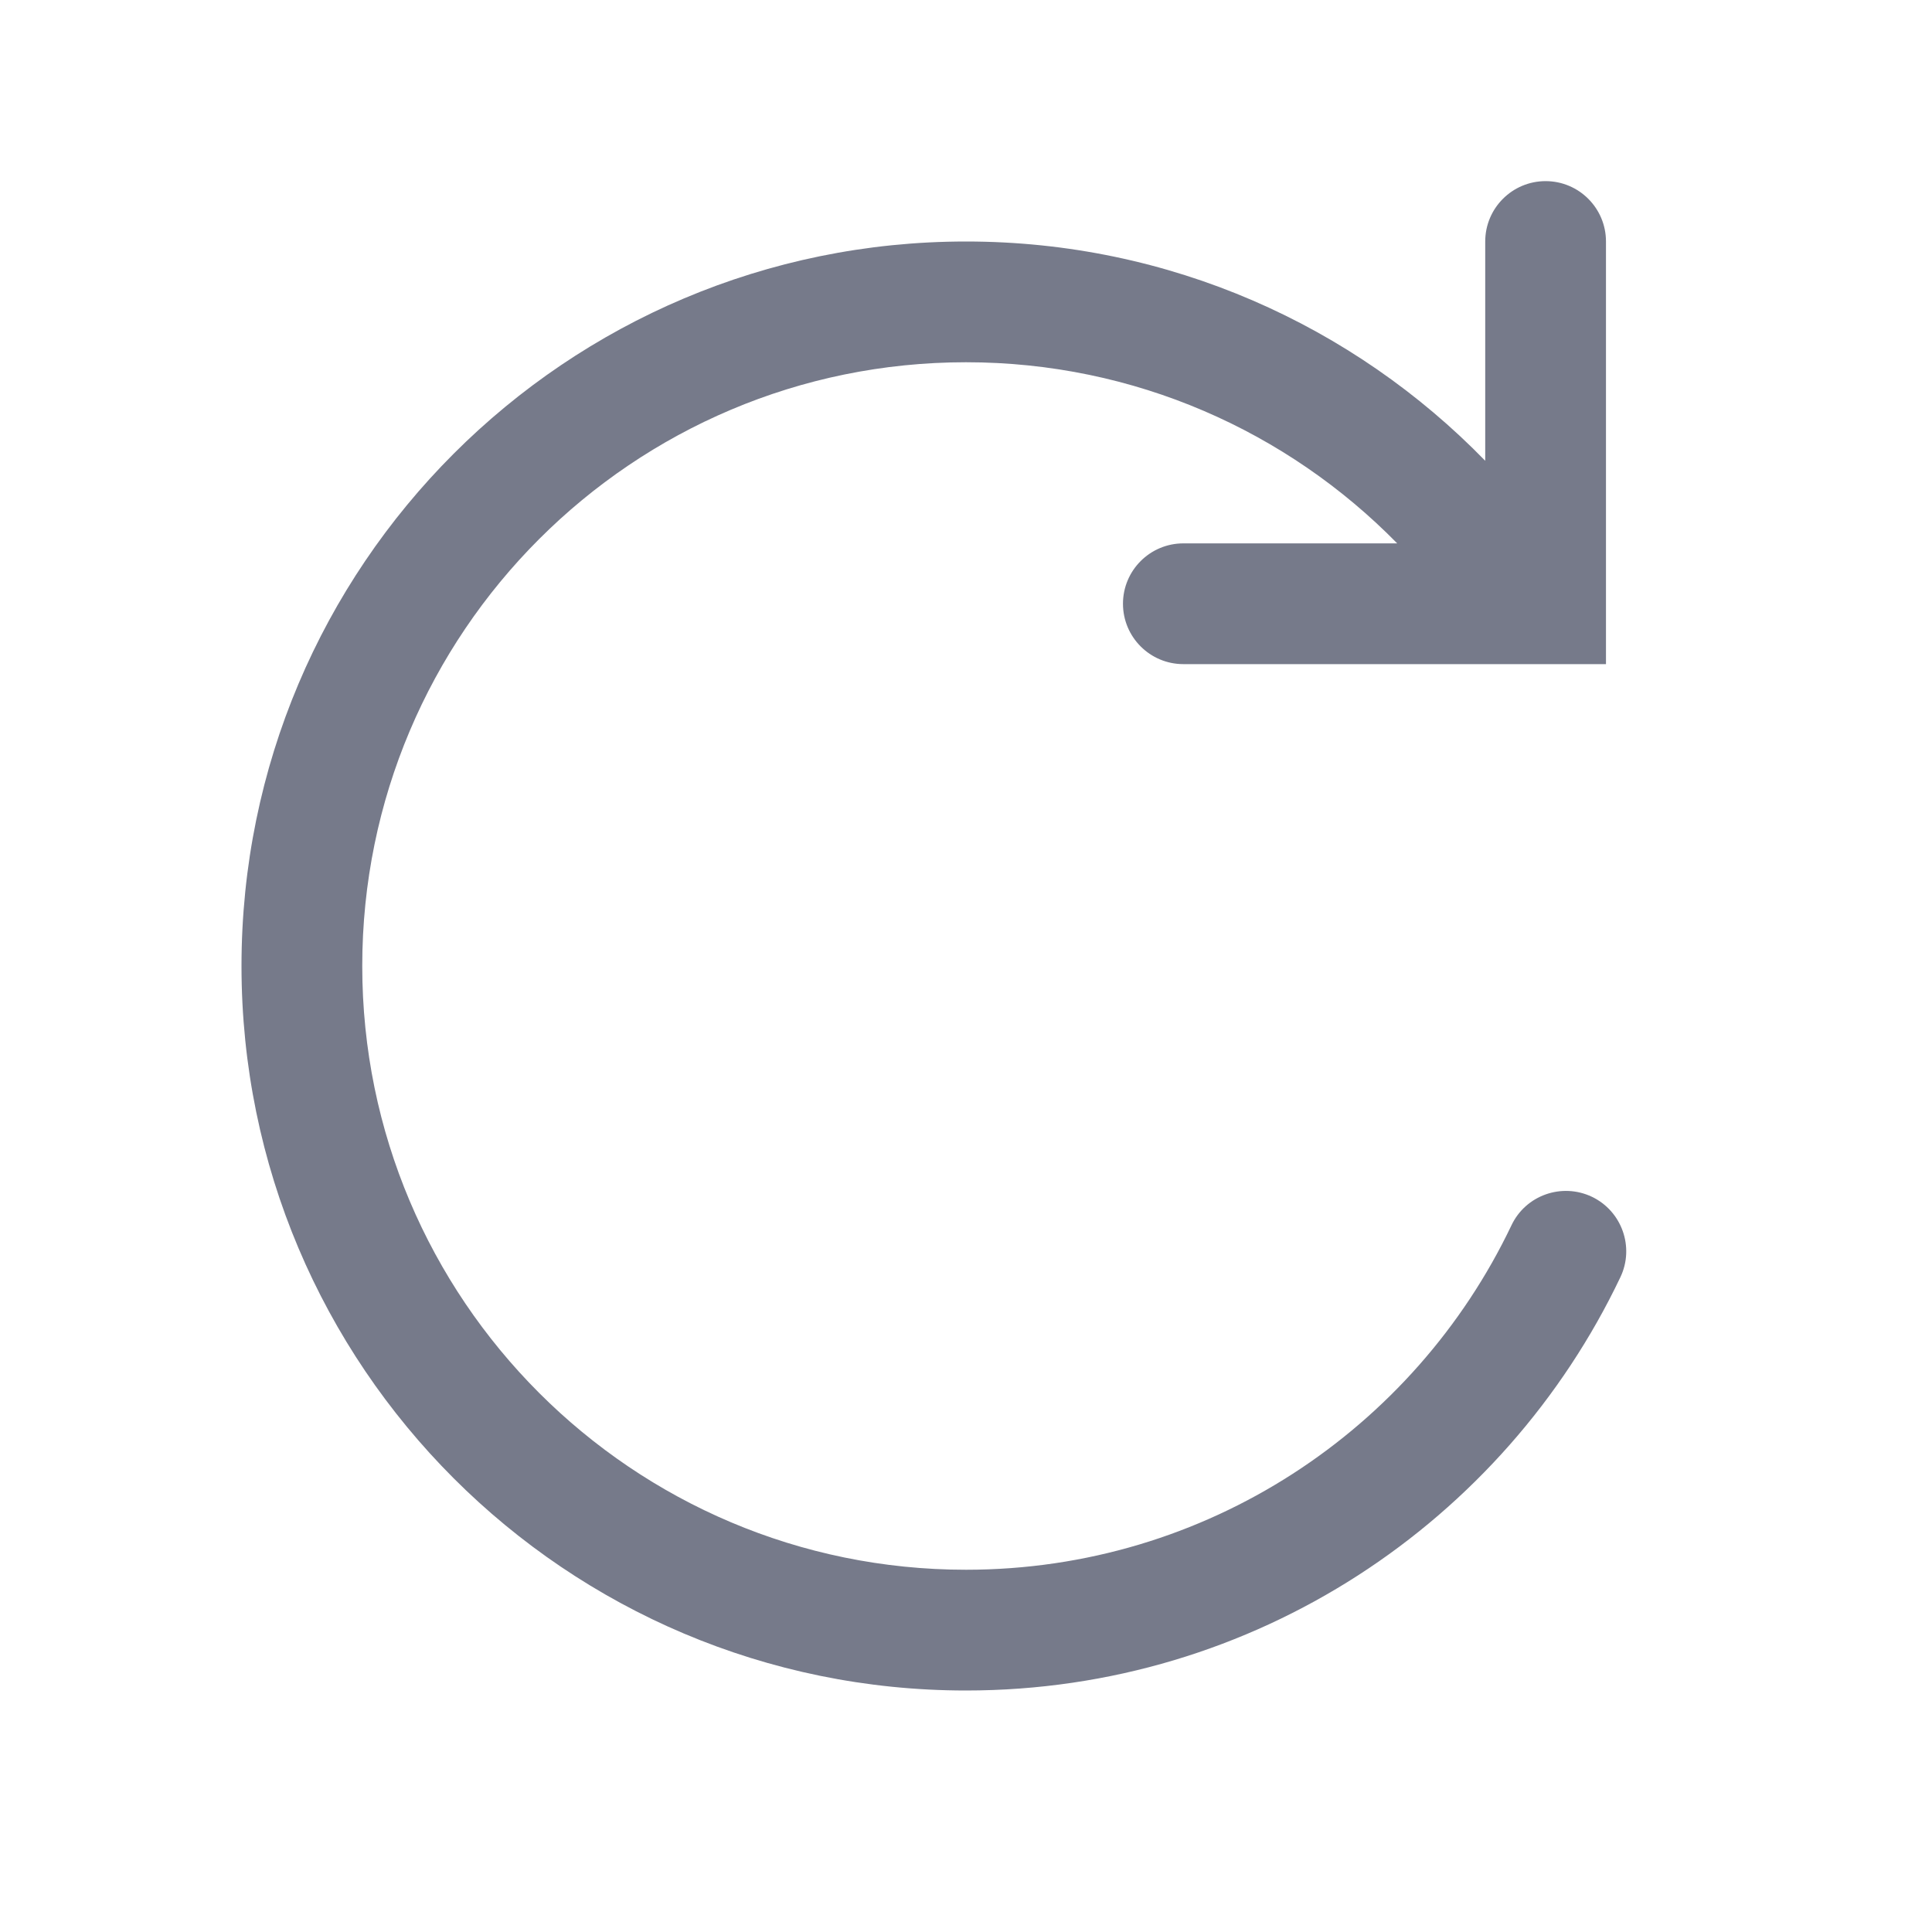 <svg width="16" height="16" viewBox="0 0 16 16" fill="none" xmlns="http://www.w3.org/2000/svg">
<path fill-rule="evenodd" clip-rule="evenodd" d="M13.3 2C13.3 1.724 13.076 1.5 12.8 1.5C12.524 1.5 12.3 1.724 12.3 2V3.816C11.21 2.696 9.687 2 8 2C4.686 2 2 4.686 2 8C2 11.314 4.686 14 8 14C10.392 14 12.456 12.6 13.419 10.578C13.538 10.329 13.432 10.03 13.183 9.911C12.934 9.793 12.635 9.898 12.517 10.148C11.713 11.835 9.992 13 8 13C5.239 13 3 10.761 3 8C3 5.239 5.239 3 8 3C9.398 3 10.663 3.574 11.571 4.5H9.8C9.524 4.5 9.3 4.724 9.3 5C9.3 5.276 9.524 5.5 9.8 5.5H12.8H13.3V5V2Z" fill="#767A8A"/>
</svg>
